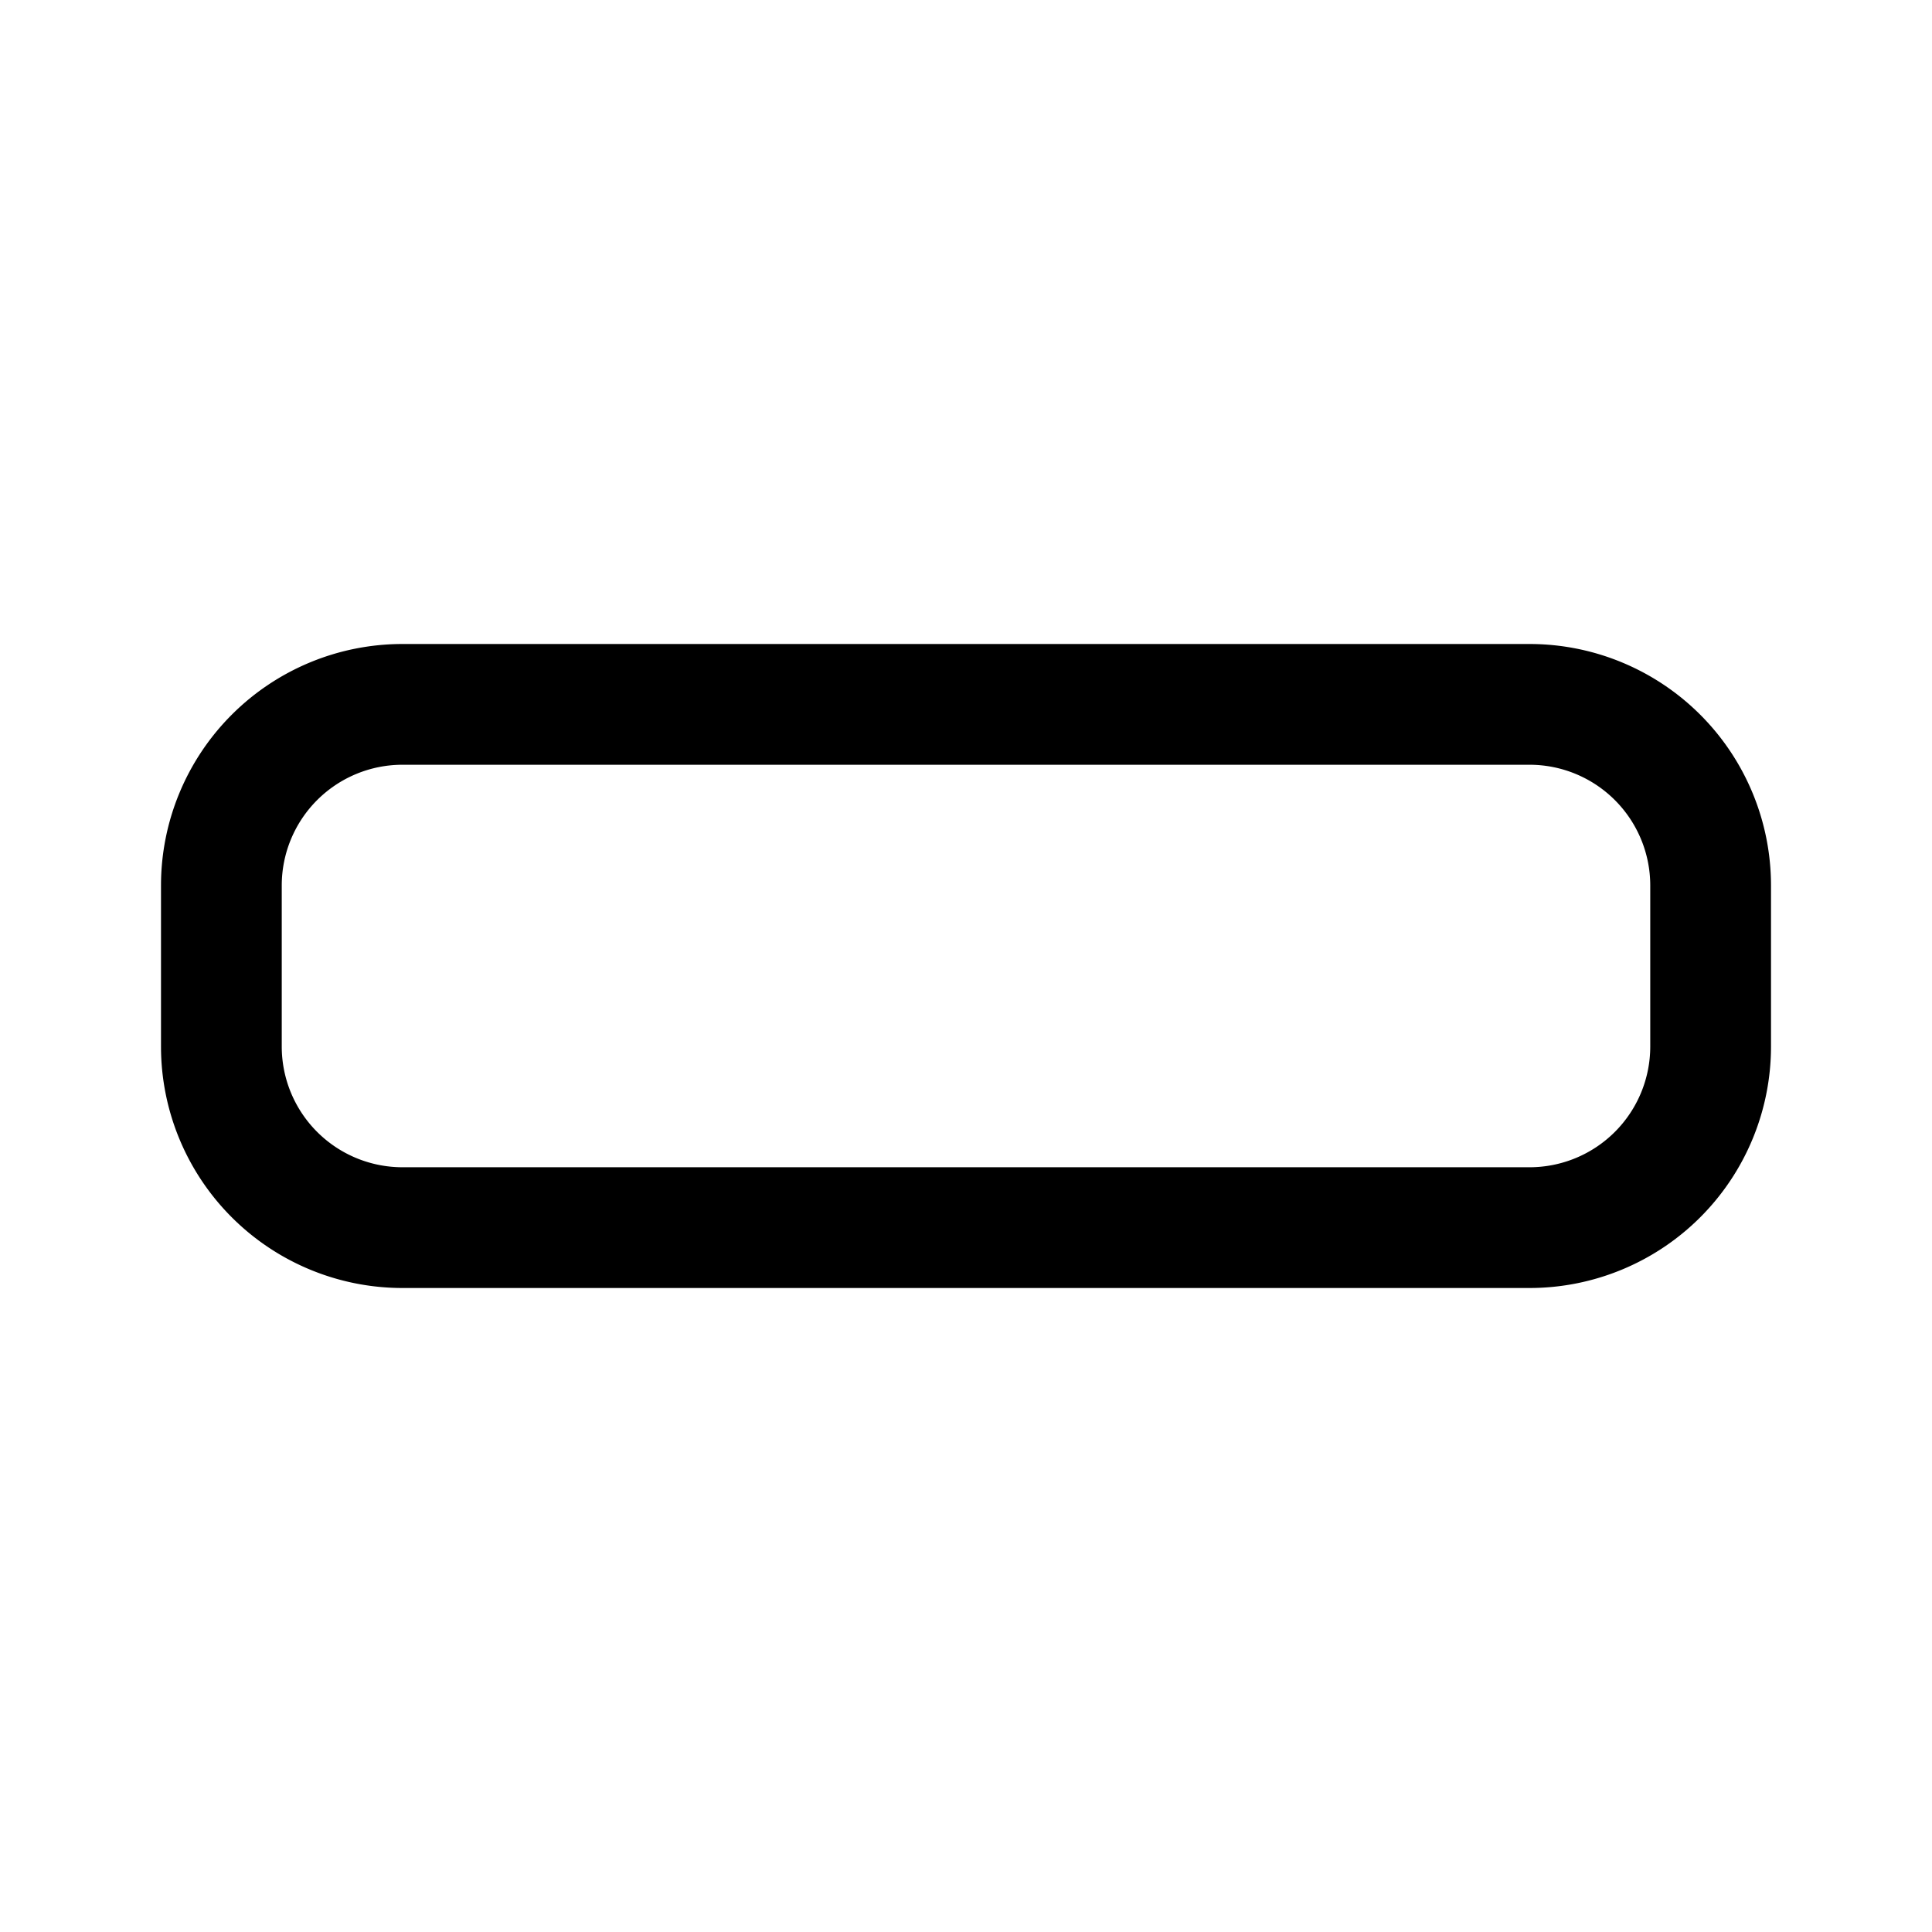 <svg xmlns="http://www.w3.org/2000/svg" width="24" height="24" viewBox="0 0 24 24"><path fill="currentColor" fill-rule="evenodd" d="M19 9.5H5A1.5 1.5 0 003.5 11v2A1.5 1.5 0 005 14.5h14a1.5 1.5 0 001.5-1.5v-2A1.5 1.5 0 0019 9.5M5 8a3 3 0 00-3 3v2a3 3 0 003 3h14a3 3 0 003-3v-2a3 3 0 00-3-3z" clip-rule="evenodd"/></svg>